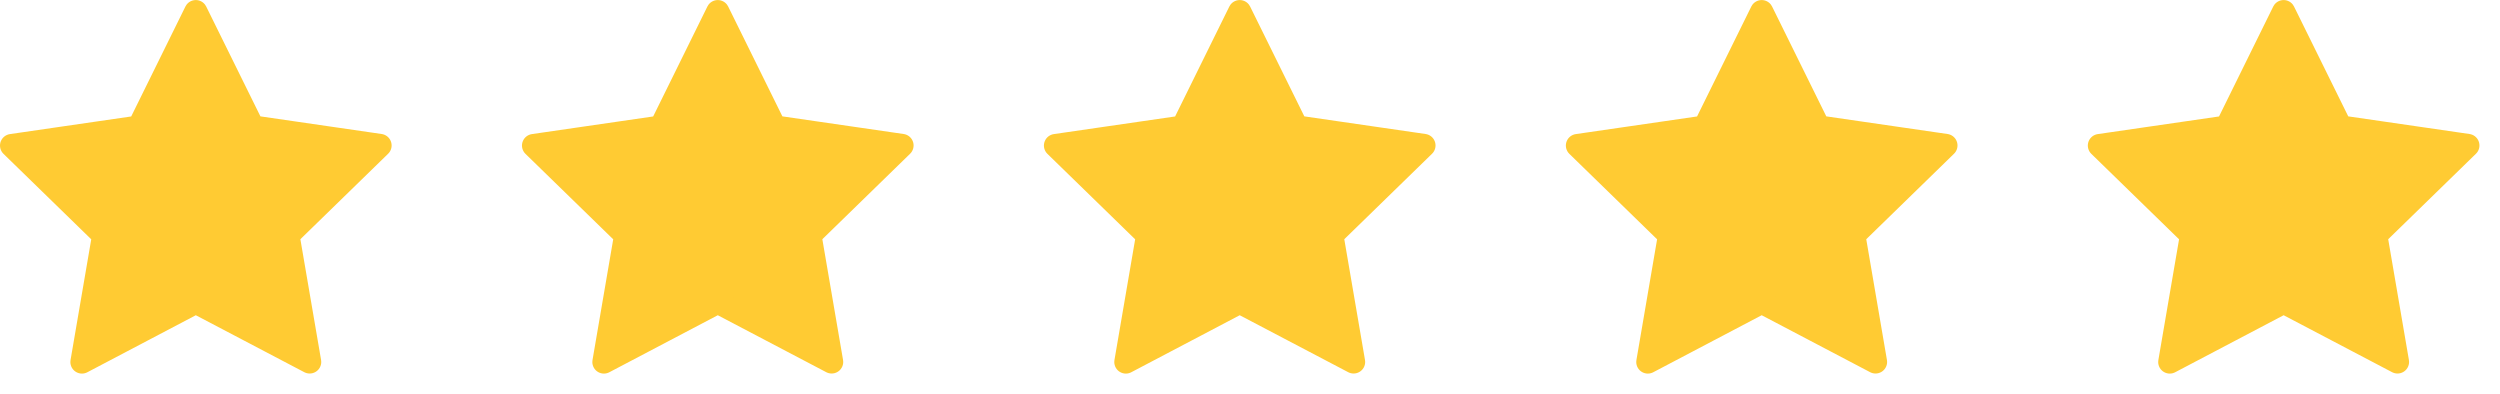 <svg width="108" height="17" viewBox="0 0 108 17" fill="none" xmlns="http://www.w3.org/2000/svg">
<g clip-path="url(#clip0_26003_54540)">
<g clip-path="url(#clip1_26003_54540)">
<path d="M8.459 0.502L10.918 5.484L16.418 6.284L12.439 10.16L13.378 15.636L8.459 13.053L3.54 15.639L4.479 10.163L0.5 6.288L6 5.488L8.459 0.502Z" fill="#FFCB33" stroke="#FFCB33" stroke-width="1" stroke-linecap="round" stroke-linejoin="round"/>
<path d="M31.008 0.502L33.467 5.484L38.967 6.284L34.988 10.16L35.927 15.636L31.008 13.053L26.089 15.639L27.028 10.163L23.049 6.288L28.549 5.488L31.008 0.502Z" fill="#FFCB33" stroke="#FFCB33" stroke-width="1" stroke-linecap="round" stroke-linejoin="round"/>
<path d="M53.556 0.502L56.015 5.484L61.515 6.284L57.536 10.16L58.475 15.636L53.556 13.053L48.637 15.639L49.576 10.163L45.597 6.288L51.097 5.488L53.556 0.502Z" fill="#FFCB33" stroke="#FFCB33" stroke-width="1" stroke-linecap="round" stroke-linejoin="round"/>
<path d="M76.105 0.502L78.564 5.484L84.064 6.284L80.085 10.16L81.023 15.636L76.105 13.053L71.186 15.639L72.124 10.163L68.145 6.288L73.645 5.488L76.105 0.502Z" fill="#FFCB33" stroke="#FFCB33" stroke-width="1" stroke-linecap="round" stroke-linejoin="round"/>
<path d="M98.653 0.502L101.112 5.484L106.612 6.284L102.633 10.16L103.572 15.636L98.653 13.053L93.734 15.639L94.673 10.163L90.694 6.288L96.194 5.488L98.653 0.502Z" fill="#FFCB33" stroke="#FFCB33" stroke-width="1" stroke-linecap="round" stroke-linejoin="round"/>
</g>
</g>
<defs>
<clipPath id="clip0_26003_54540">
<rect width="107.11" height="16.14" fill="white"/>
</clipPath>
<clipPath id="clip1_26003_54540">
<rect width="107.11" height="16.136" fill="white" transform="translate(0 0.002)"/>
</clipPath>
</defs>
</svg>
